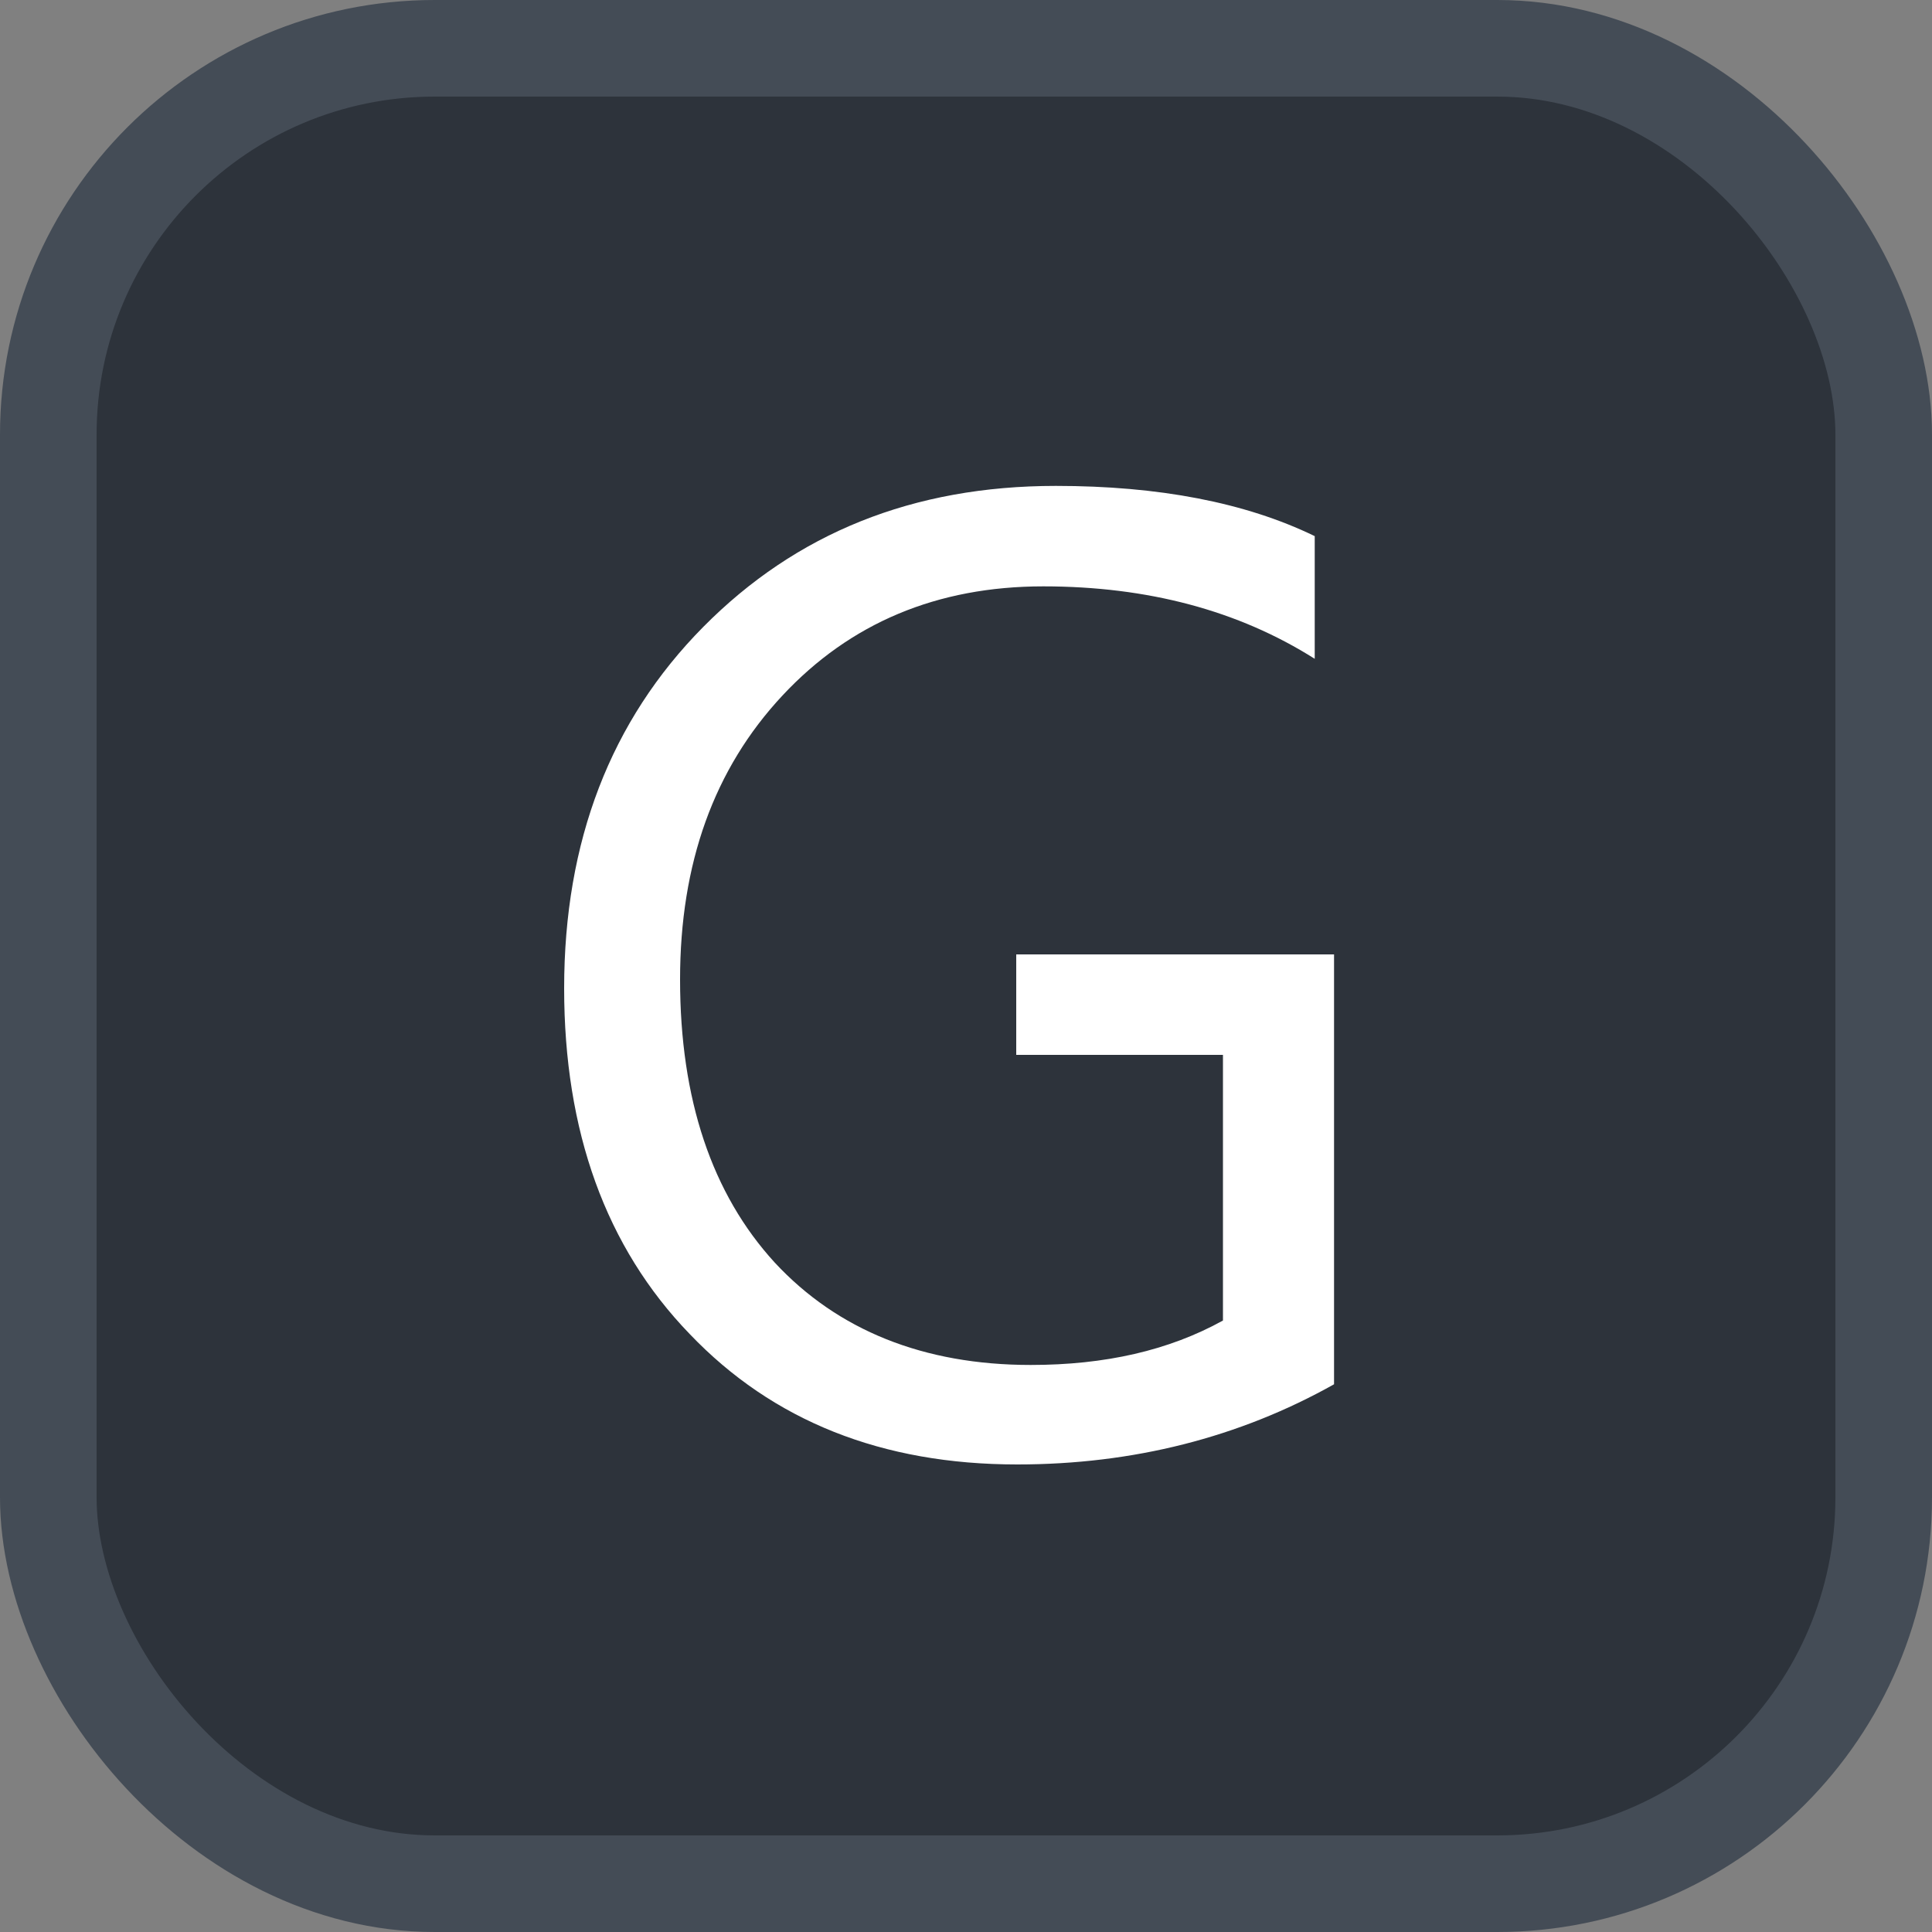 <svg xmlns="http://www.w3.org/2000/svg" version="1.1" xmlns:xlink="http://www.w3.org/1999/xlink" xmlns:svgjs="http://svgjs.com/svgjs" width="20" height="20"><rect width="100%" height="100%" fill="#808080" stroke="none"/><svg id="SvgjsSvg1002" style="overflow: hidden; top: -100%; left: -100%; position: absolute; opacity: 0;" width="2" height="0" focusable="false"><polyline id="SvgjsPolyline1003" points="0,0"></polyline><path id="SvgjsPath1004" d="M0 0 "></path></svg><defs id="SvgjsDefs3120"></defs><rect id="SvgjsRect3121" width="19" height="19" x="0.5" y="0.5" rx="4" ry="4" fill="#2d333b" stroke-opacity="1" stroke="#444c56" stroke-width="1"></rect><path id="SvgjsPath3122" d="M13.81 14.33L13.81 9.88L10.52 9.88L10.52 10.92L12.66 10.92L12.66 13.67C12.10 13.98 11.44 14.13 10.67 14.13C9.56 14.13 8.67 13.77 8.02 13.07C7.37 12.36 7.04 11.38 7.04 10.14C7.04 8.94 7.39 7.96 8.10 7.20C8.80 6.45 9.70 6.07 10.80 6.07C11.88 6.07 12.82 6.32 13.61 6.82L13.61 5.55C12.89 5.20 11.99 5.03 10.93 5.03C9.45 5.03 8.24 5.52 7.28 6.49C6.32 7.46 5.84 8.71 5.84 10.23C5.84 11.71 6.27 12.91 7.14 13.81C8.00 14.71 9.13 15.16 10.53 15.16C11.73 15.16 12.83 14.88 13.81 14.33Z" fill="#ffffff"></path></svg>